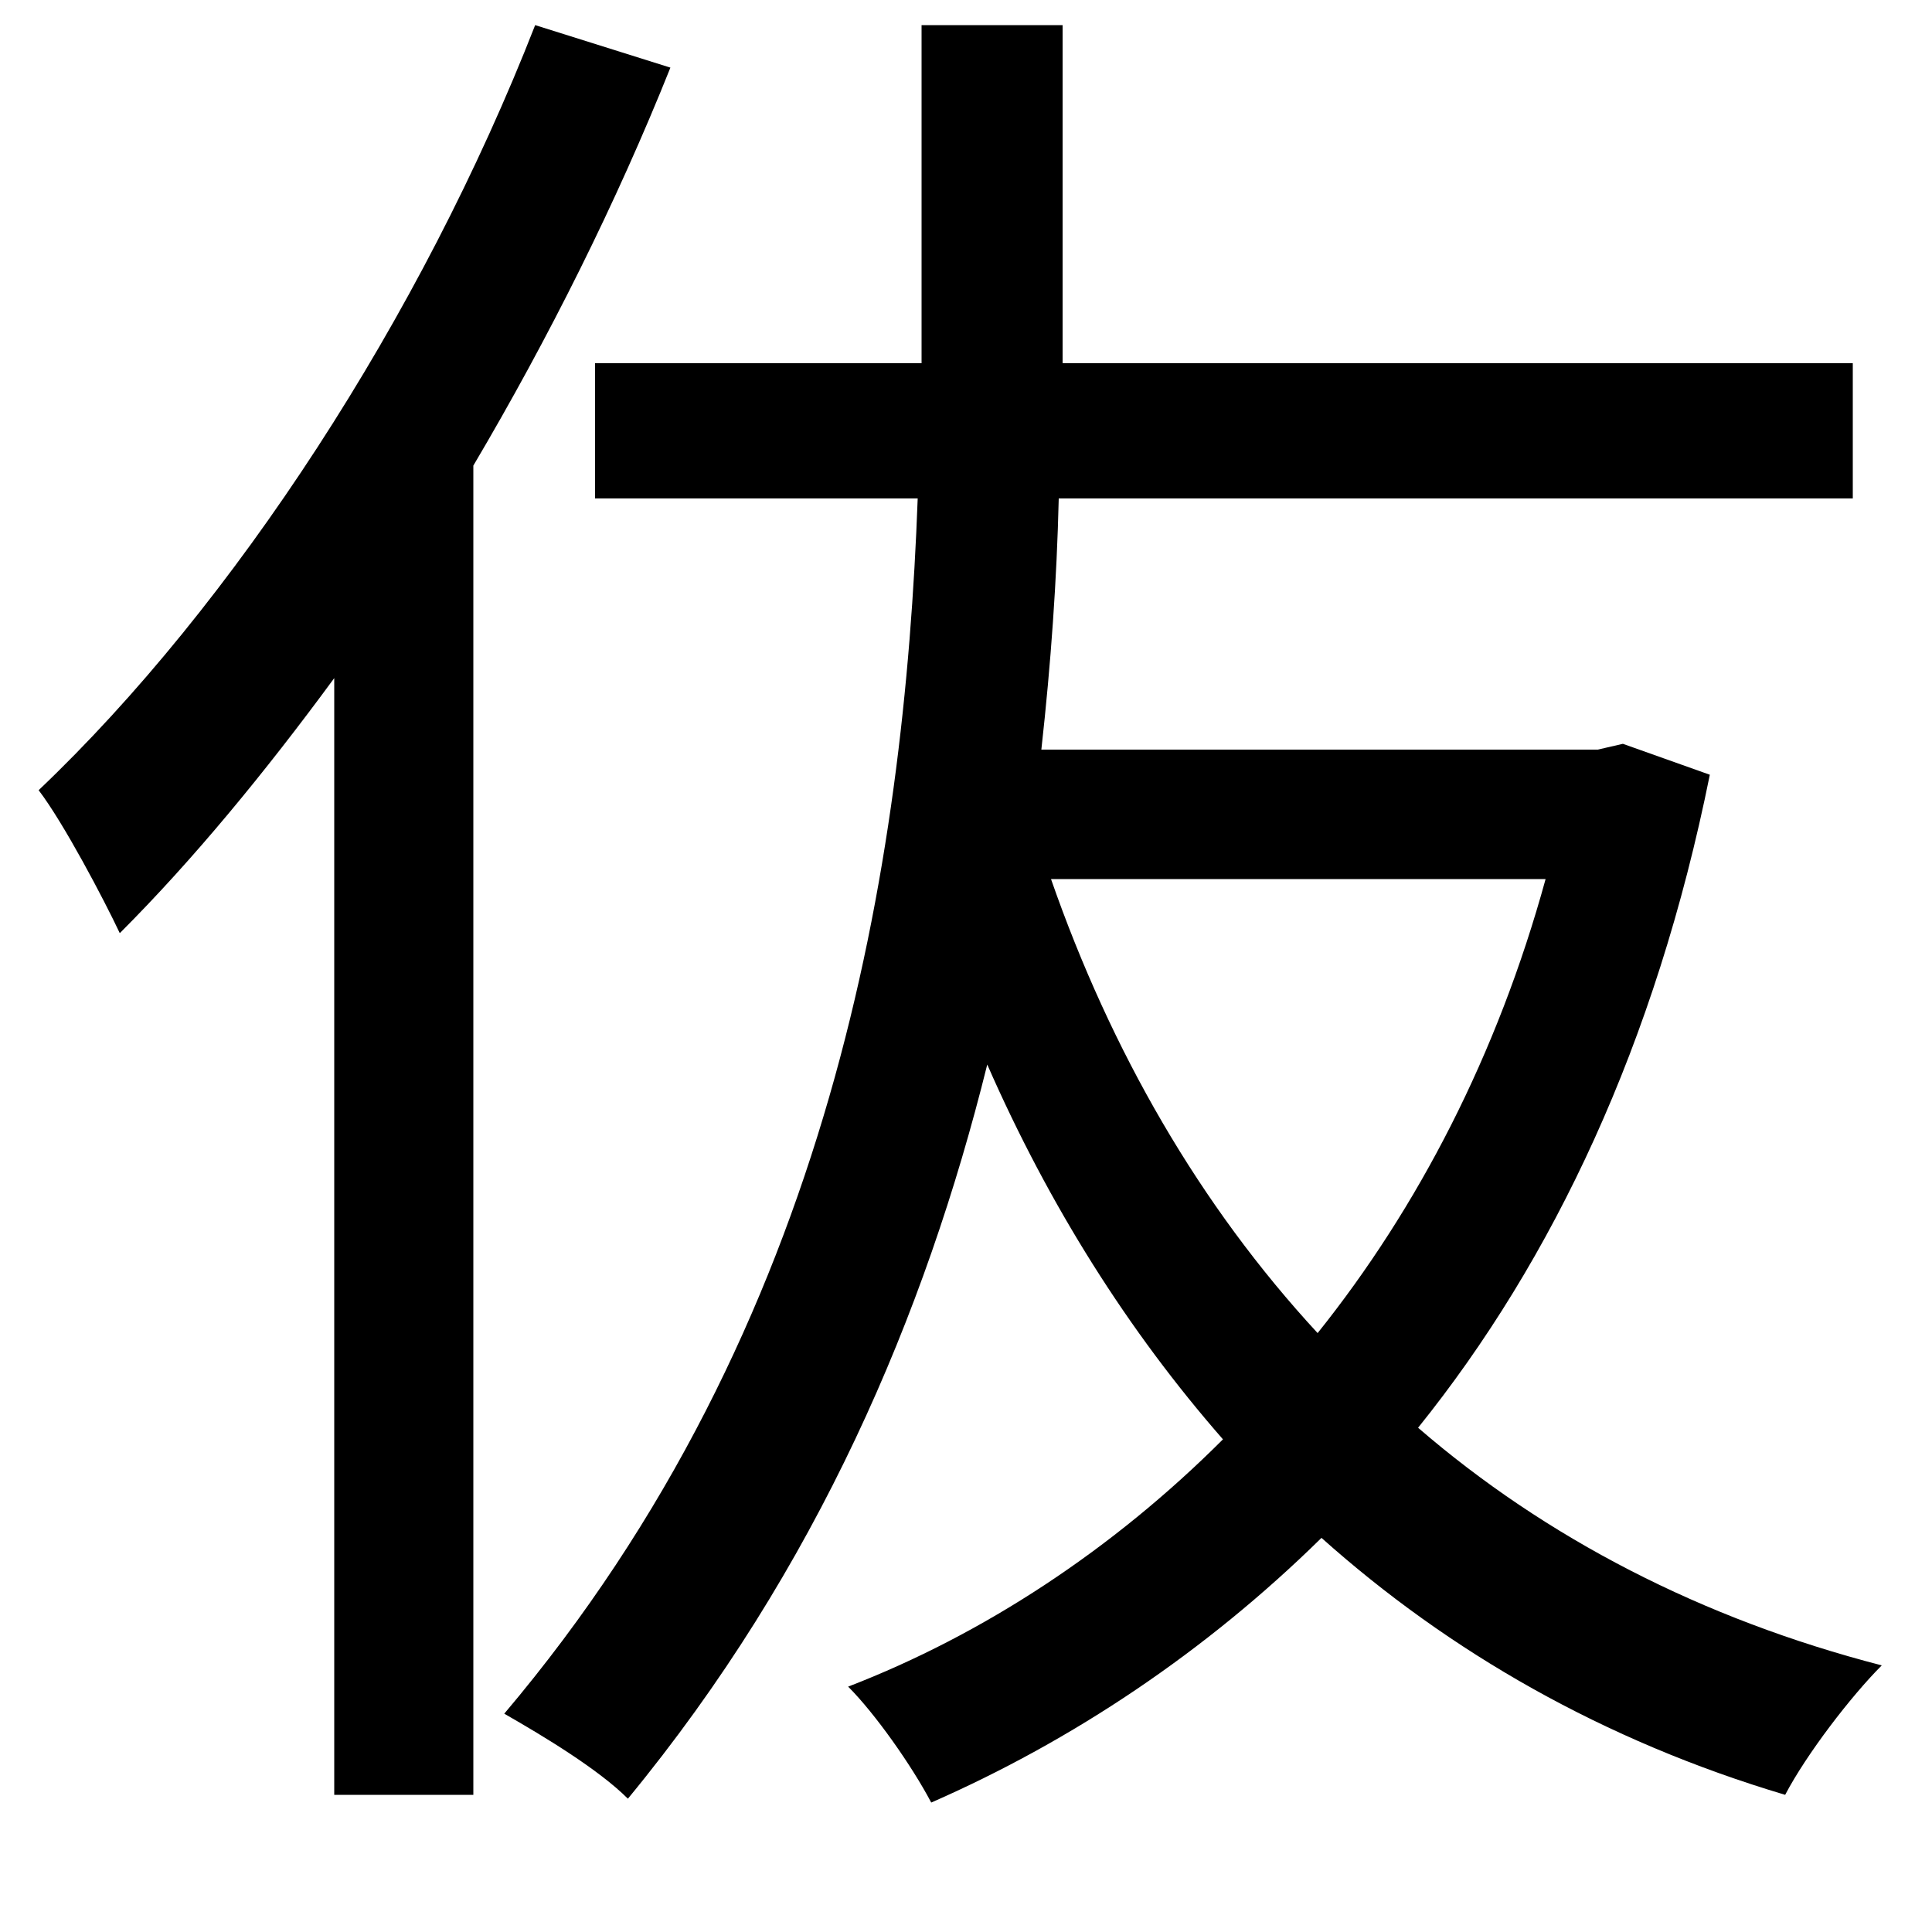 <svg xmlns="http://www.w3.org/2000/svg"
    viewBox="0 0 1000 1000">
  <!--
© 2014-2021 Adobe (http://www.adobe.com/).
Noto is a trademark of Google Inc.
This Font Software is licensed under the SIL Open Font License, Version 1.1. This Font Software is distributed on an "AS IS" BASIS, WITHOUT WARRANTIES OR CONDITIONS OF ANY KIND, either express or implied. See the SIL Open Font License for the specific language, permissions and limitations governing your use of this Font Software.
http://scripts.sil.org/OFL
  -->
<path d="M477 13L477 169 477 188 308 188 308 258 475 258C468 447 431 686 261 887 282 899 310 916 325 931 423 812 479 680 511 551 543 624 584 689 633 745 576 802 509 846 439 873 453 887 472 914 482 933 555 901 624 855 684 796 750 855 830 901 924 929 935 908 958 878 974 862 881 838 800 796 734 739 804 652 857 540 885 401L840 385 827 388 539 388C544 343 547 300 548 258L959 258 959 188 550 188 550 169 550 13ZM800 455C775 546 734 625 682 690 621 624 575 544 544 455ZM277 13C218 164 121 313 20 409 33 426 54 466 62 483 100 445 137 400 173 351L173 929 245 929 245 241C284 175 319 105 347 35Z"/>
</svg>